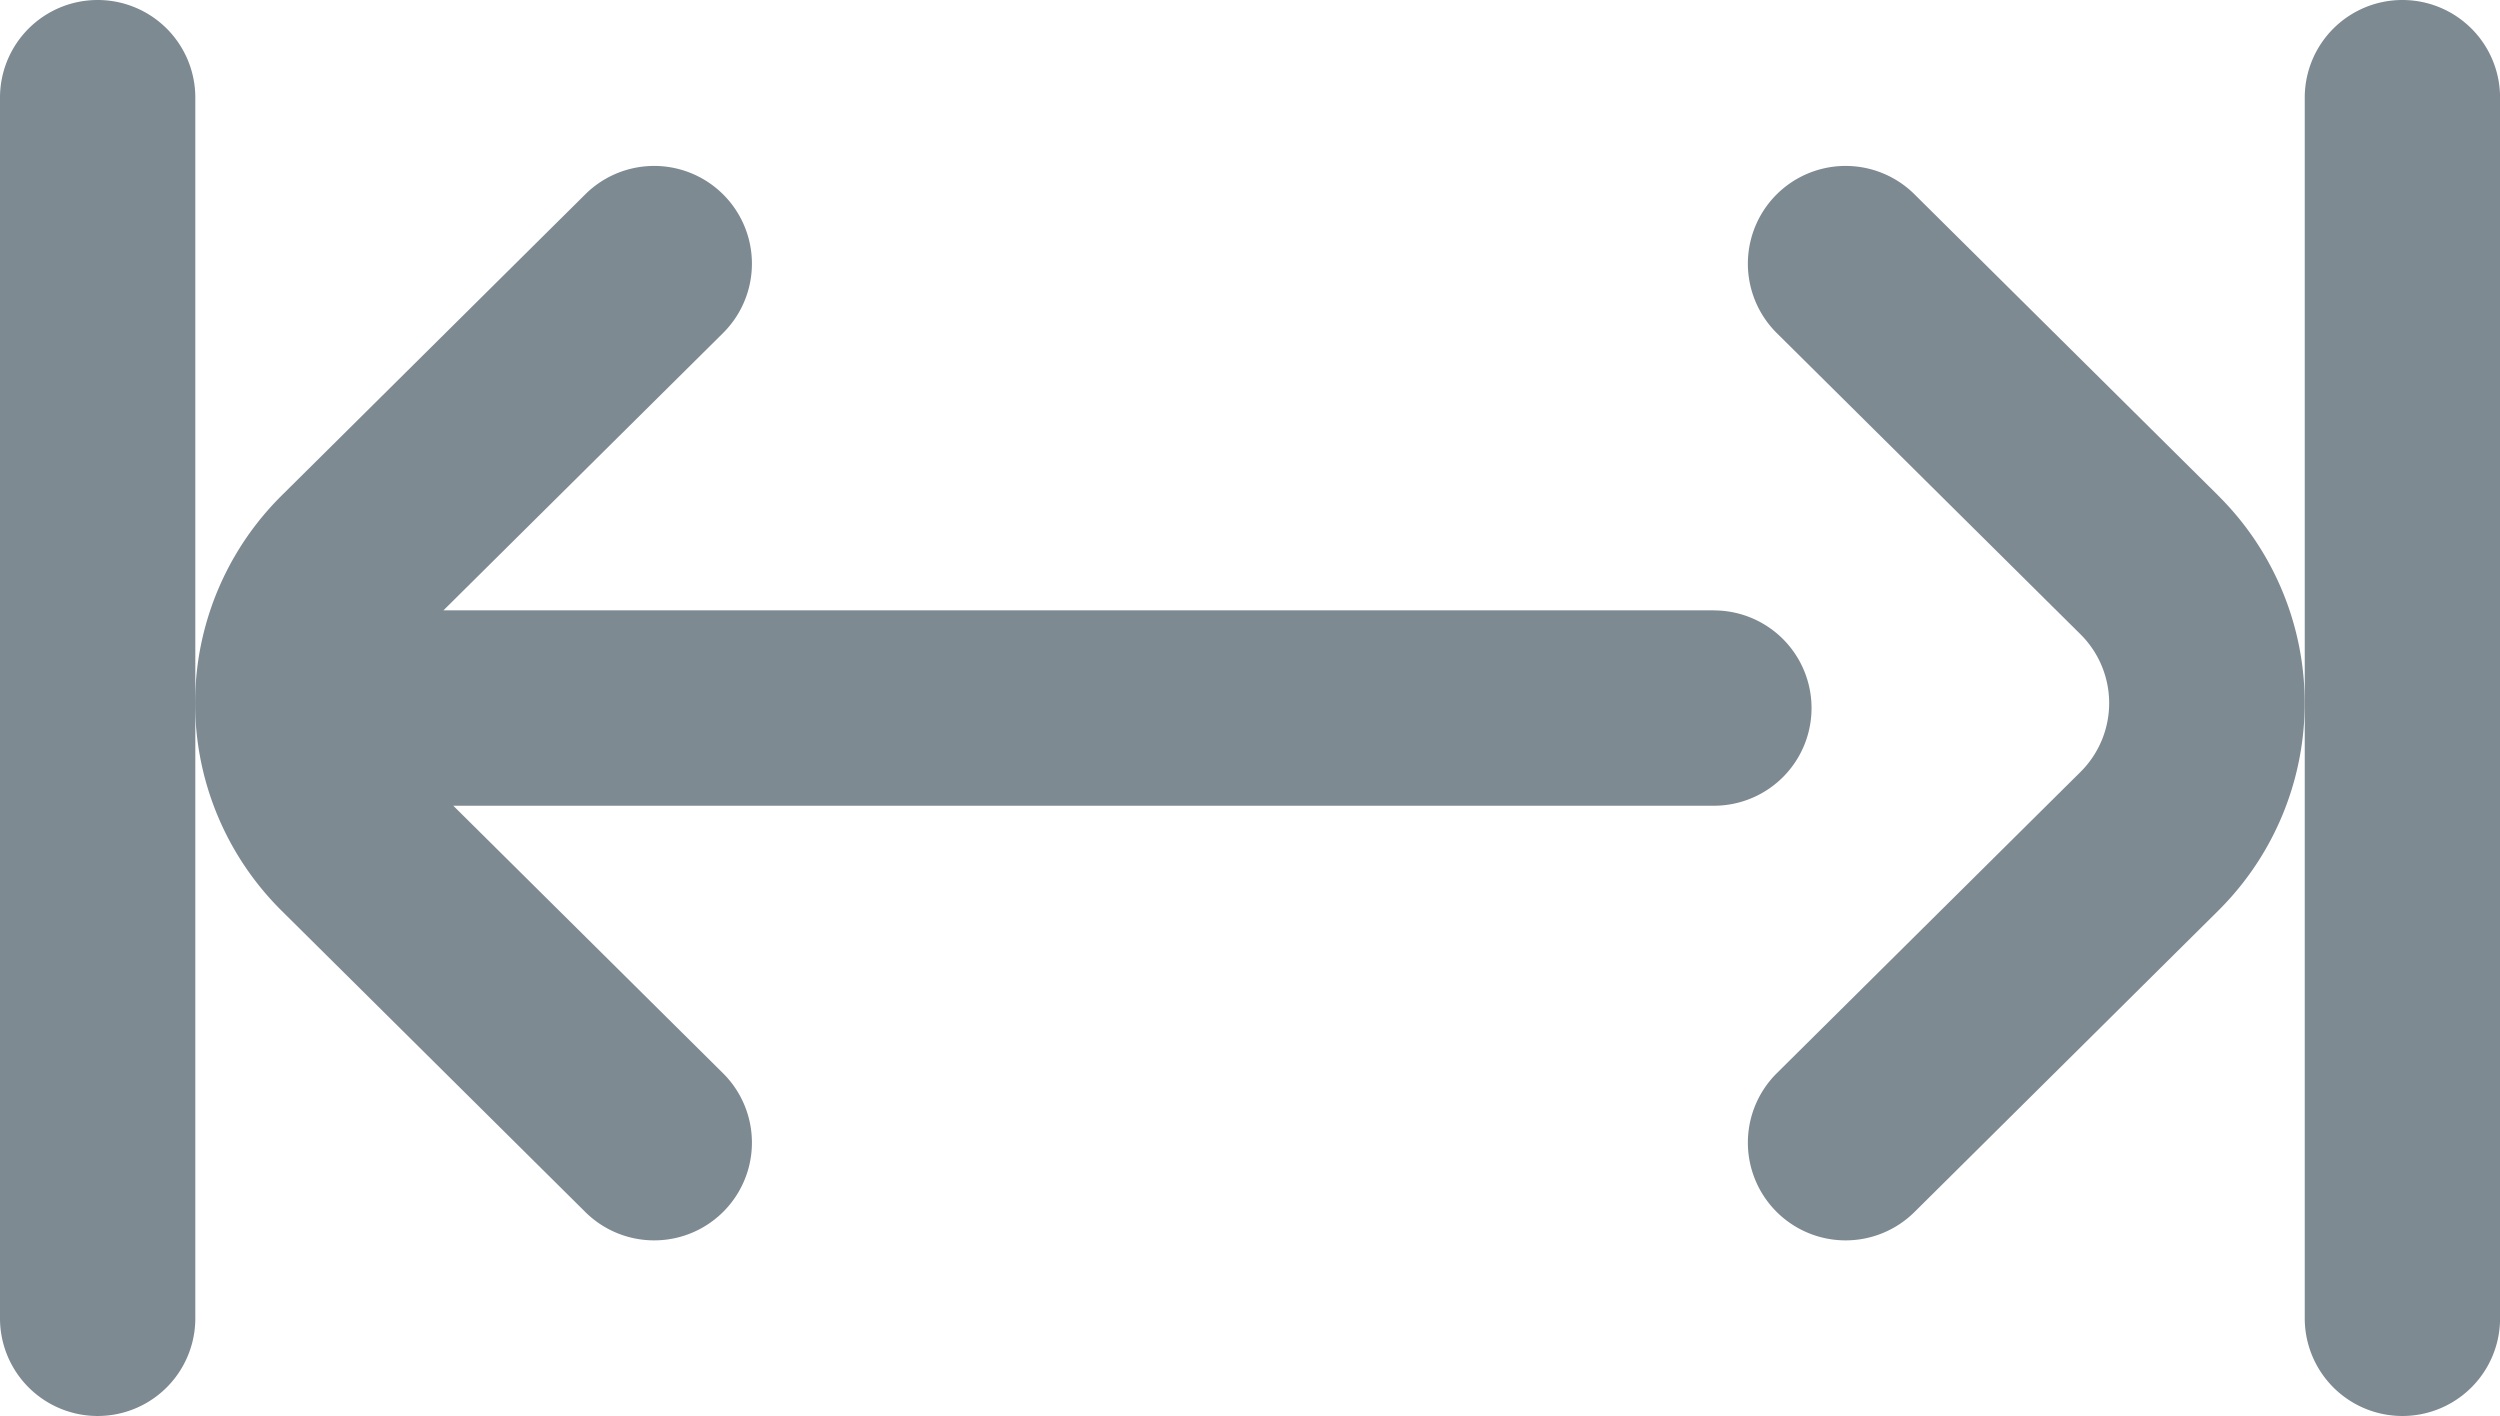 <svg xmlns="http://www.w3.org/2000/svg" width="38.105" height="21.583" viewBox="0 0 38.105 21.583"><defs><style>.a{fill:#7d8a92;}</style></defs><path class="a" d="M1.488,111A1.488,1.488,0,0,0,0,112.488v18.606a1.488,1.488,0,0,0,2.977,0V112.488A1.488,1.488,0,0,0,1.488,111Z" transform="translate(0 -111)"/><g transform="translate(35.129)"><path class="a" d="M473.489,111A1.488,1.488,0,0,0,472,112.488v18.606a1.488,1.488,0,0,0,2.977,0V112.488A1.488,1.488,0,0,0,473.489,111Z" transform="translate(-472 -111)"/></g><g transform="translate(2.977 2.53)"><g transform="translate(0 0)"><path class="a" d="M63.146,151.773H43.782l4.262-4.227a1.488,1.488,0,1,0-2.1-2.114l-4.626,4.589a4.455,4.455,0,0,0,0,6.333l4.626,4.589a1.488,1.488,0,0,0,2.1-2.114l-4.112-4.078H63.146a1.488,1.488,0,1,0,0-2.977Z" transform="translate(-40 -145)"/></g></g><g transform="translate(26.644 2.53)"><g transform="translate(0 0)"><path class="a" d="M365.163,150.02l-4.626-4.588a1.488,1.488,0,0,0-2.1,2.114l4.626,4.588a1.478,1.478,0,0,1,0,2.106l-4.626,4.589a1.488,1.488,0,0,0,2.1,2.114l4.626-4.589a4.455,4.455,0,0,0,0-6.333Z" transform="translate(-358 -145)"/></g></g></svg>